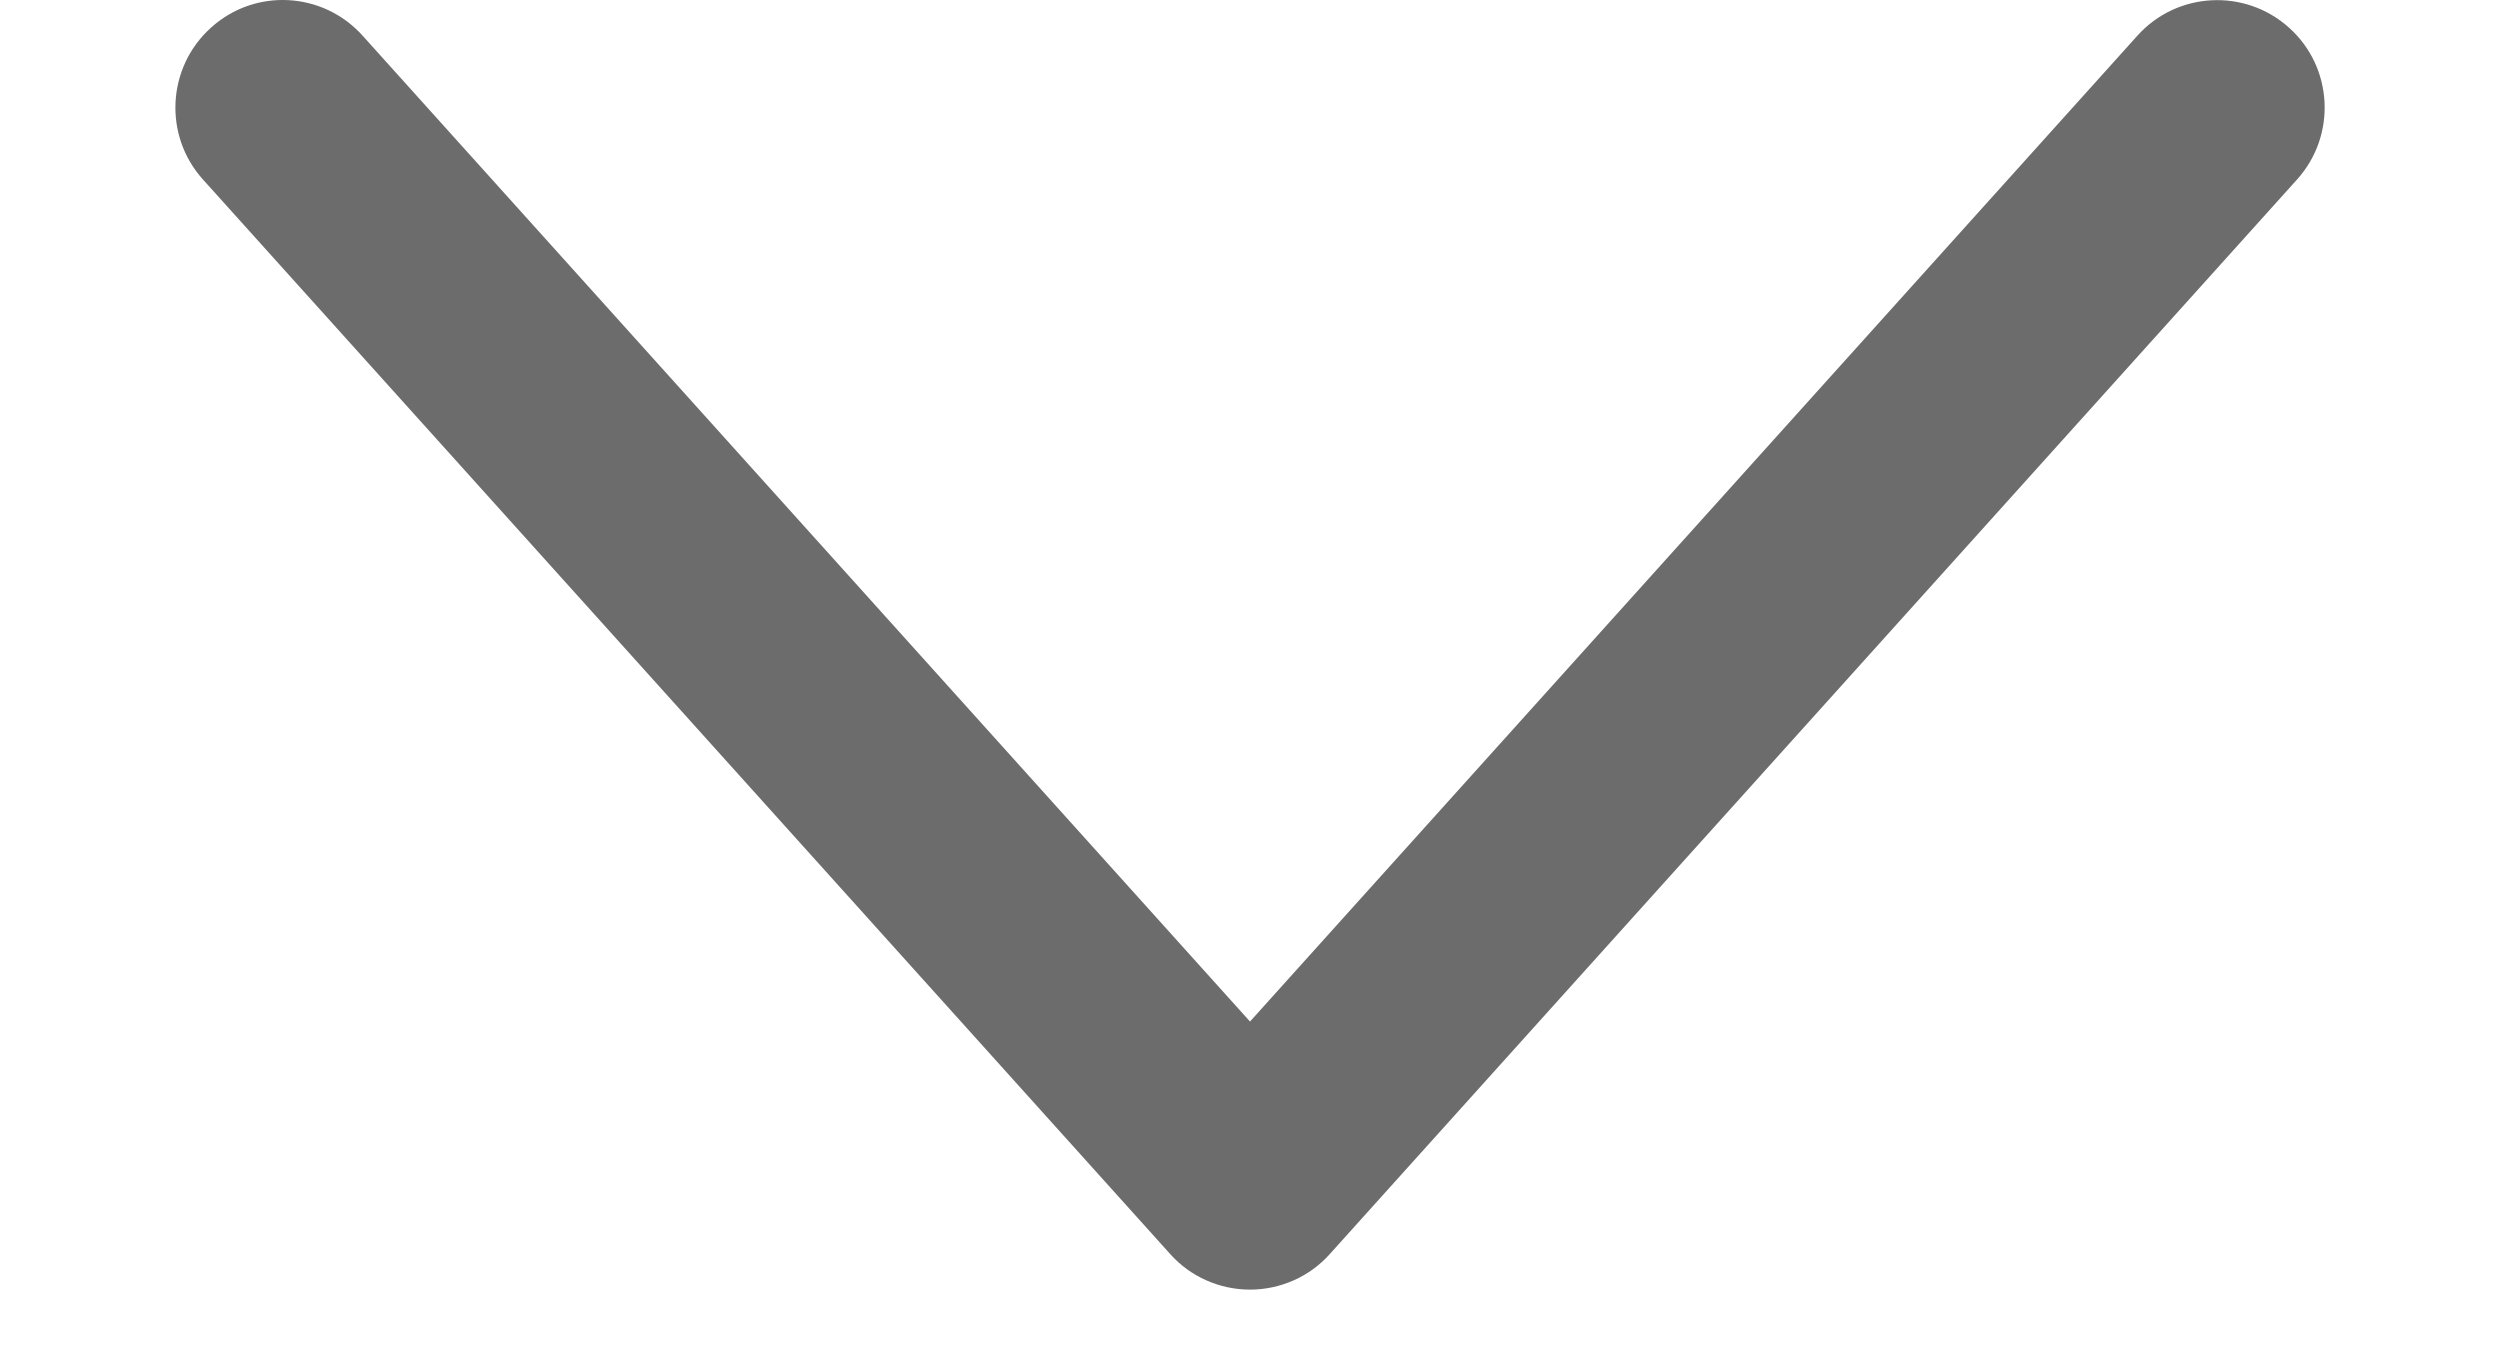 <svg width="13" height="7" viewBox="0 0 13 7" fill="none" xmlns="http://www.w3.org/2000/svg">
<path d="M6.5 6.706C6.342 6.706 6.19 6.639 6.085 6.521L1.055 0.933C0.849 0.704 0.868 0.35 1.097 0.144C1.325 -0.063 1.679 -0.045 1.886 0.186L6.5 5.312L11.114 0.186C11.32 -0.044 11.674 -0.062 11.903 0.144C12.133 0.35 12.151 0.704 11.945 0.933L6.915 6.521C6.81 6.639 6.658 6.706 6.5 6.706Z" fill="#6C6C6C"/>
</svg>
